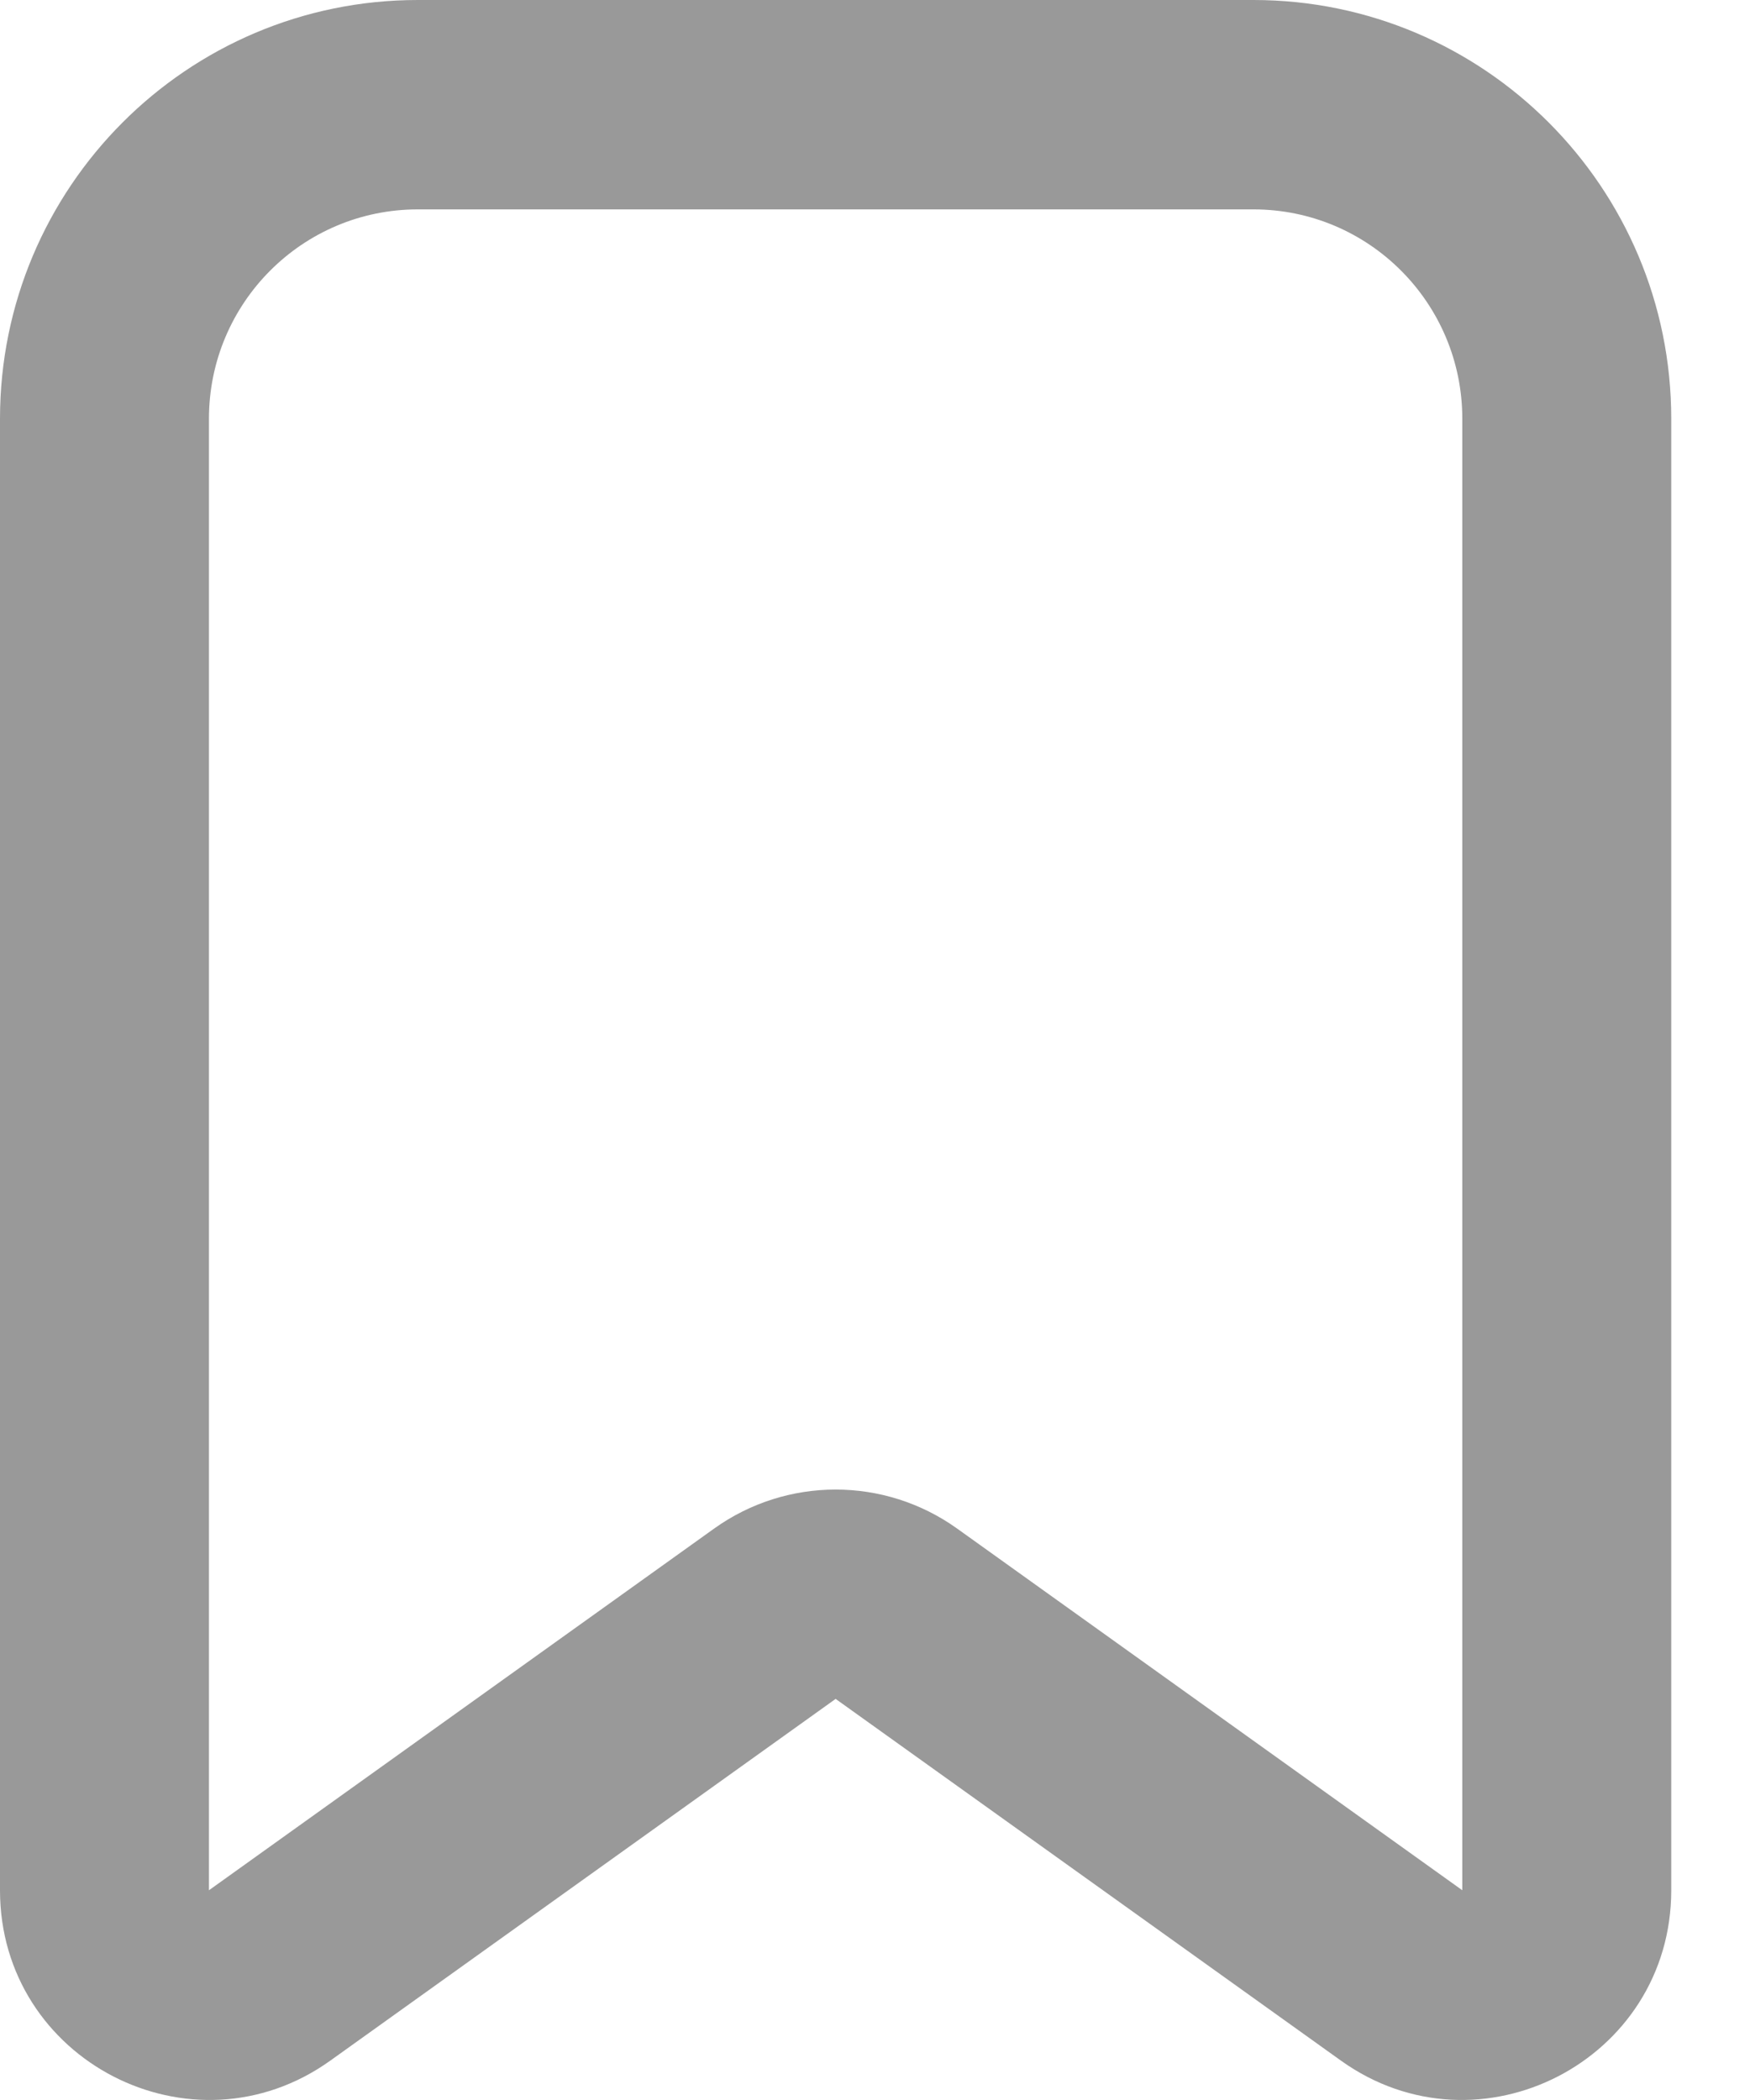 <svg width="20" height="24" viewBox="0 0 20 24" fill="none" xmlns="http://www.w3.org/2000/svg">
<path fill-rule="evenodd" clip-rule="evenodd" d="M0 4.786C0 2.143 2.138 0 4.775 0H14.325C16.962 0 19.1 2.143 19.1 4.786V21.603C19.1 23.549 16.905 24.681 15.325 23.55L9.55 19.416L3.775 23.55C2.195 24.681 0 23.549 0 21.603V4.786ZM4.775 2.393C3.456 2.393 2.388 3.464 2.388 4.786V21.603L8.162 17.469C8.992 16.875 10.108 16.875 10.938 17.469L16.712 21.603V4.786C16.712 3.464 15.644 2.393 14.325 2.393H4.775Z" fill="#999999"/>
</svg>
